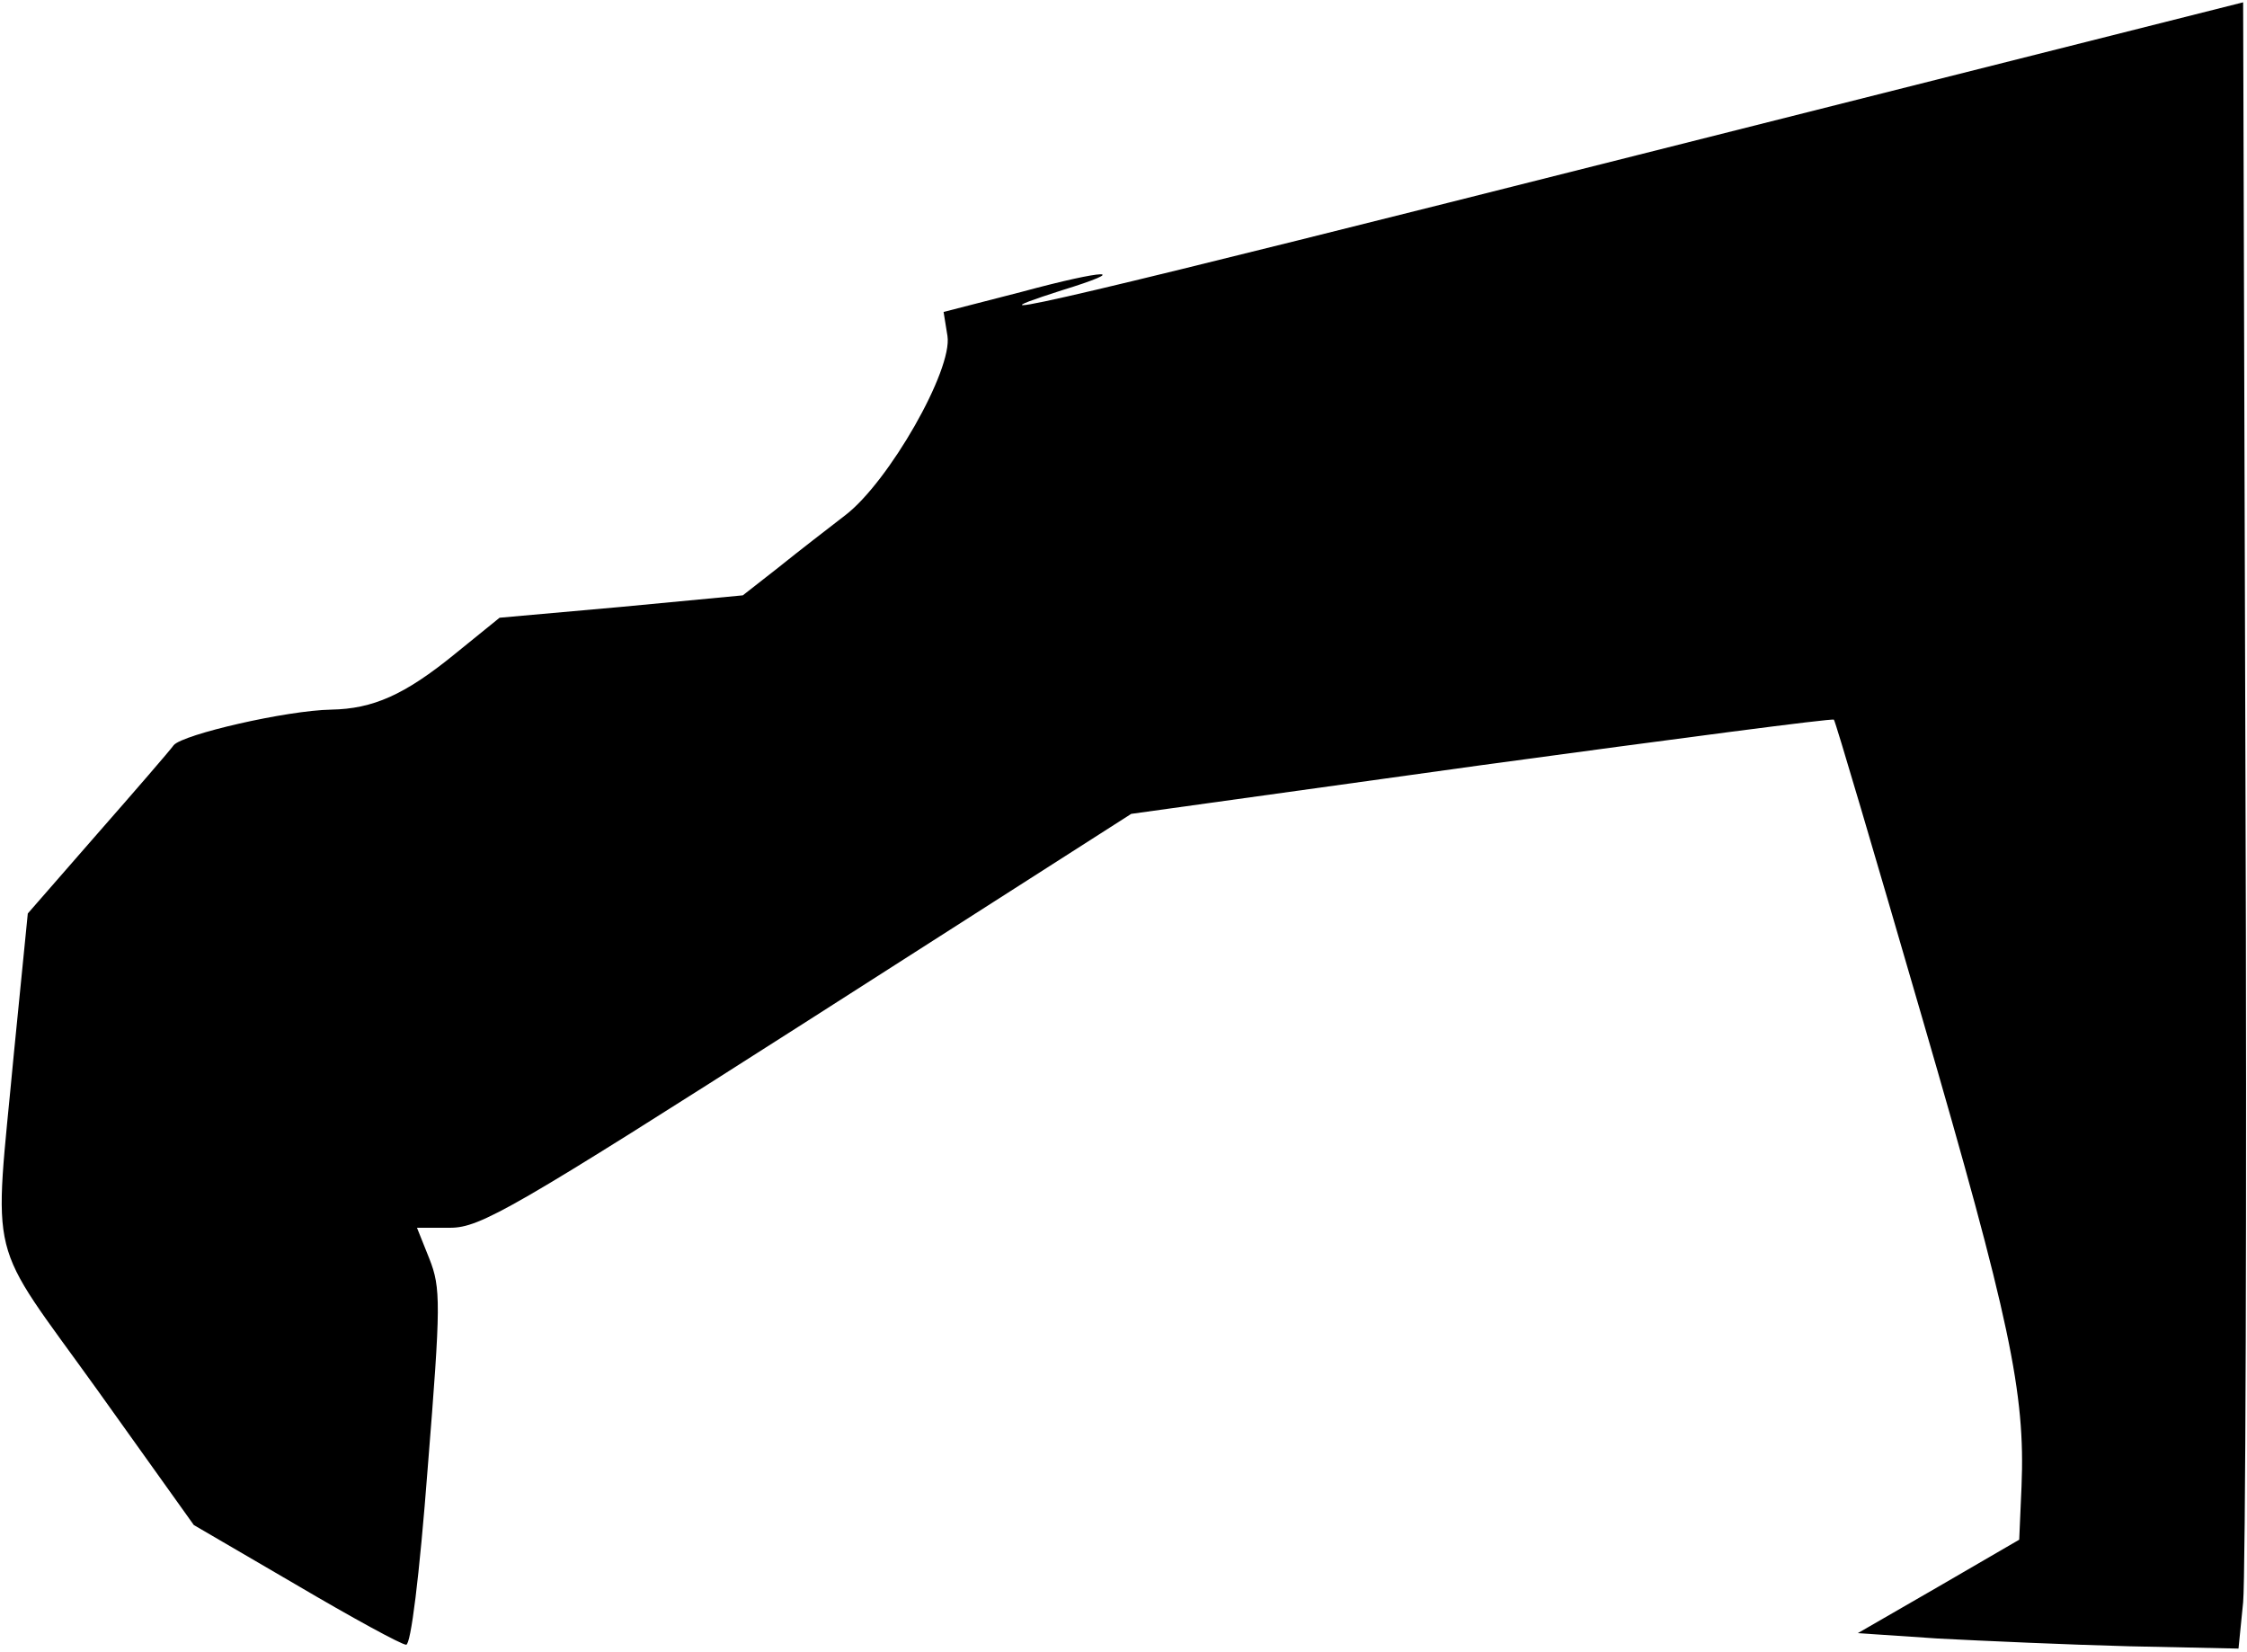 <?xml version="1.0" standalone="no"?>
<!DOCTYPE svg PUBLIC "-//W3C//DTD SVG 20010904//EN"
 "http://www.w3.org/TR/2001/REC-SVG-20010904/DTD/svg10.dtd">
<svg version="1.0" xmlns="http://www.w3.org/2000/svg"
 width="291pt" height="214pt" viewBox="0 0 291 214"
 preserveAspectRatio="xMidYMid meet">
<g transform="translate(0,214) scale(0.1,-0.1)"
fill="#000000" stroke="none">
<path fill="#000000" stroke="none" d="M2120 1939 c-717 -181 -901 -225 -745
-175 91 28 59 28 -52 -2 l-101 -26 5 -31 c7 -44 -76 -189 -132 -232 -22 -17
-61 -47 -87 -68 l-46 -36 -158 -15 -157 -14 -58 -47 c-65 -53 -106 -71 -160
-72 -58 -1 -192 -32 -204 -46 -5 -7 -50 -59 -100 -116 l-89 -102 -18 -181
c-26 -279 -37 -234 108 -436 l125 -175 132 -77 c73 -43 137 -78 143 -78 6 0
17 86 28 230 17 212 17 232 2 270 l-16 40 43 0 c39 0 81 24 463 268 l419 268
453 63 c250 34 455 61 457 59 2 -2 53 -175 114 -385 114 -392 134 -487 129
-608 l-3 -69 -105 -61 -104 -60 104 -7 c58 -3 169 -8 247 -10 l142 -3 6 60 c3
33 5 513 3 1066 l-3 1006 -785 -198z"/>
</g>
</svg>
